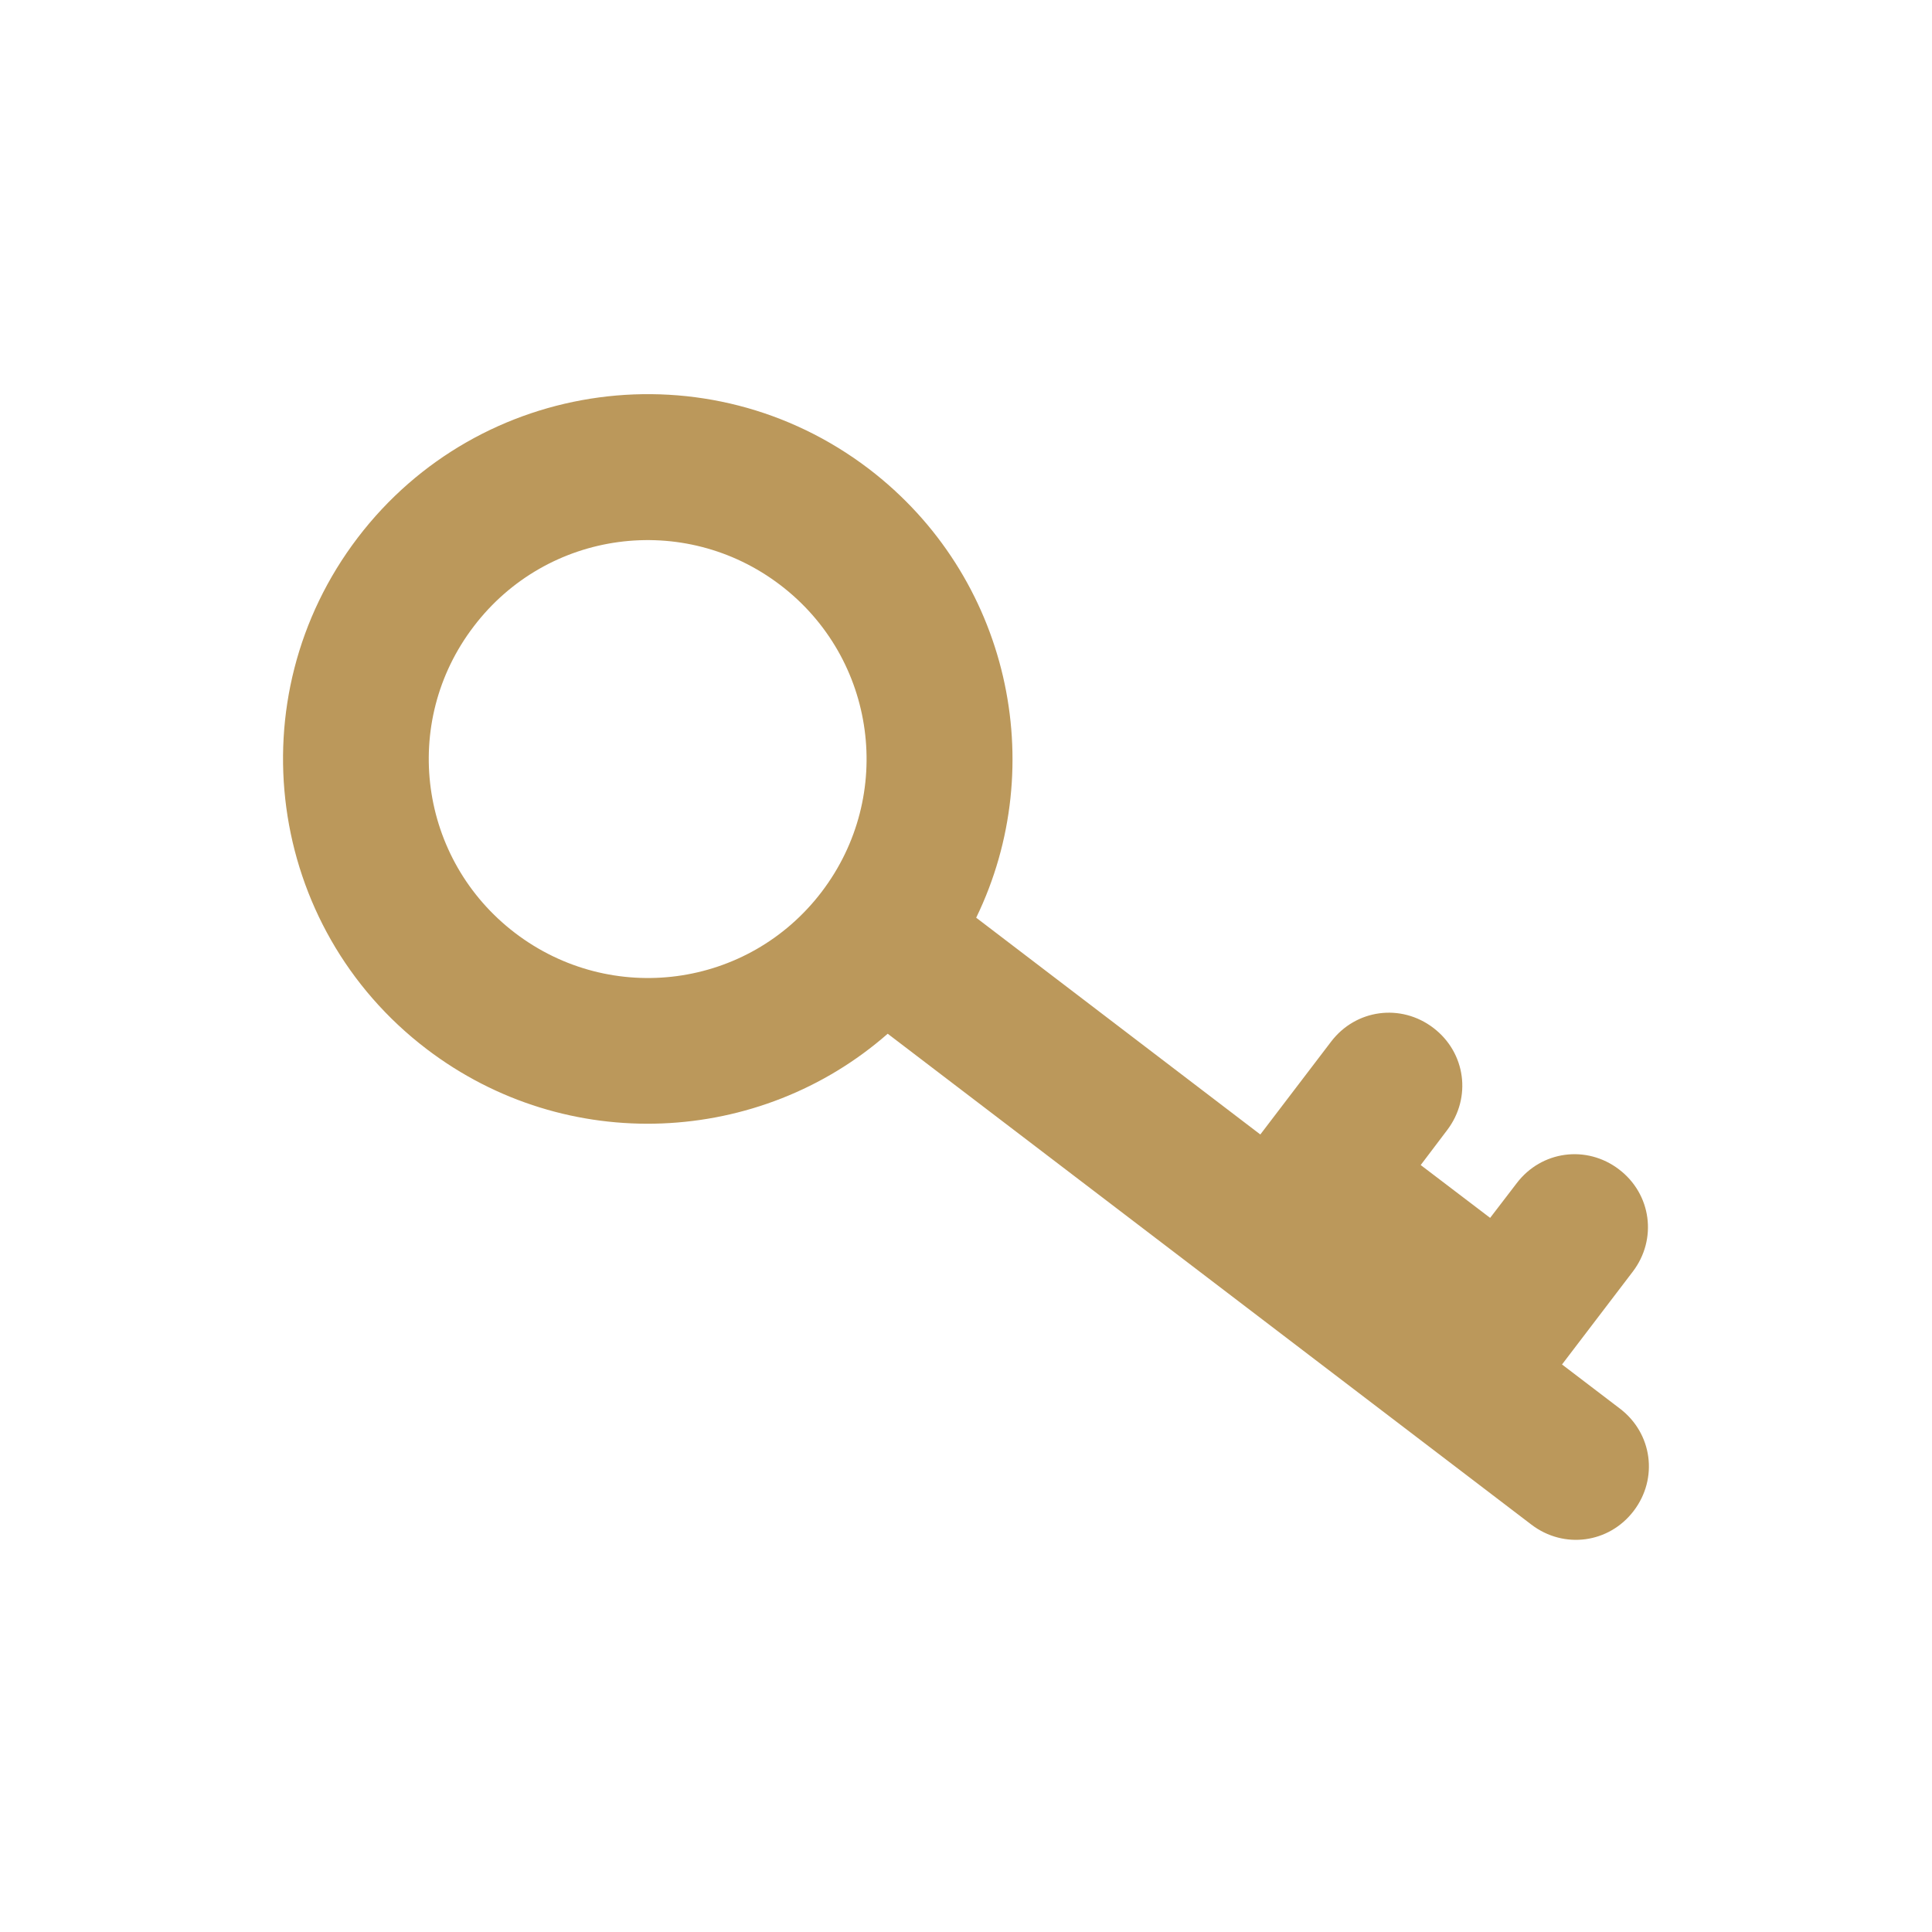 <?xml version="1.0" standalone="no"?><!DOCTYPE svg PUBLIC "-//W3C//DTD SVG 1.1//EN"
        "http://www.w3.org/Graphics/SVG/1.1/DTD/svg11.dtd">
<svg t="1603522813194" class="icon" viewBox="0 0 1024 1024" version="1.1" xmlns="http://www.w3.org/2000/svg" p-id="3388"
     xmlns:xlink="http://www.w3.org/1999/xlink" width="25" height="25">
    <defs>
        <style type="text/css"></style>
    </defs>
    <path d="M517.4 486.4c39.3-80.9 17.5-181.1-56.9-237.9-84.9-64.7-206.2-48.4-270.9 36.5s-48.4 206.3 36.5 271c74.4 56.7 176.8 51.2 244.4-8.1l341.2 260.2c17.2 13.1 41.1 9.9 54.2-7.3s9.9-41.1-7.3-54.2l-30.7-23.4 37.5-49.2c13.1-17.2 9.9-41.1-7.3-54.2-17.2-13.1-41.1-9.9-54.2 7.3l-14.1 18.4-36.8-28 14-18.5c13.1-17.2 9.9-41.1-7.3-54.2-17.2-13.1-41.1-9.9-54.2 7.3L668 601.3 517.4 486.4zM413.6 310.1c51 38.9 60.8 111.5 21.9 162.6S324 533.4 273 494.5 212.1 383 251.1 332c38.9-51.1 111.5-60.8 162.5-21.9z"
          p-id="3389" fill="#bb985b"></path>
</svg>